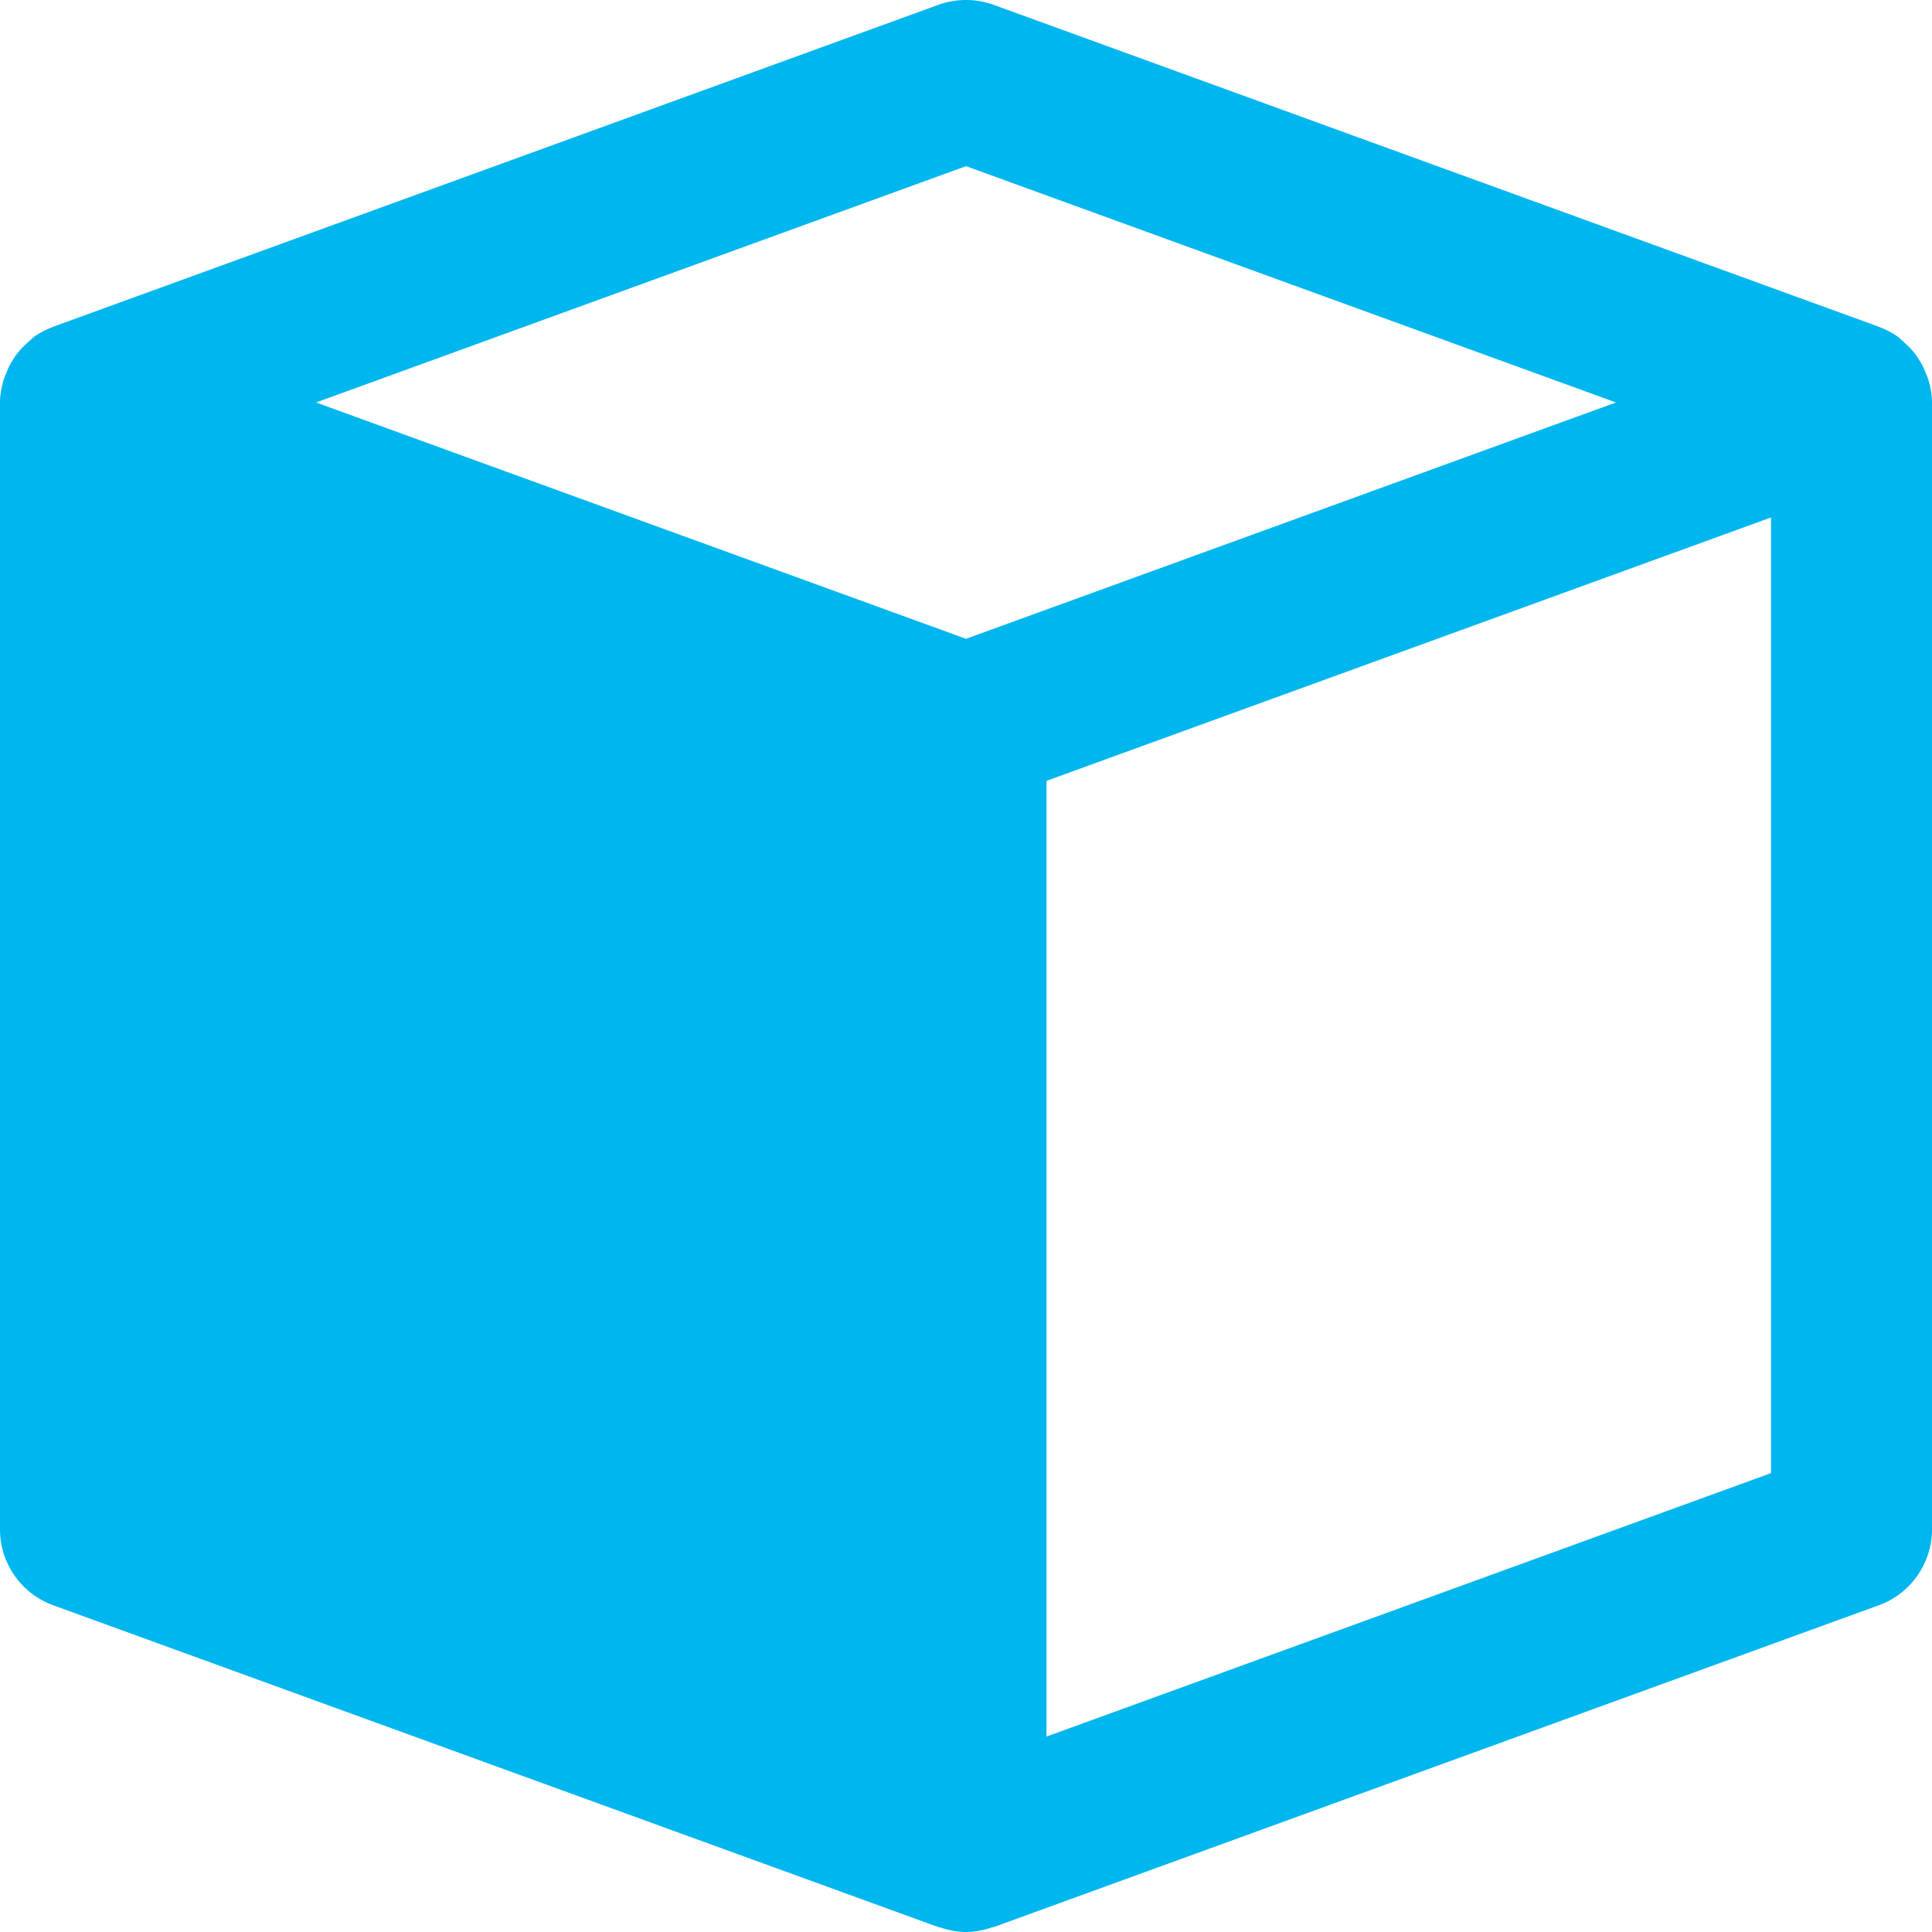 <svg width="31" height="31" viewBox="0 0 31 31" fill="none" xmlns="http://www.w3.org/2000/svg">
<g clip-path="url(#clip0)">
<path d="M30.945 6.102C30.934 6.065 30.919 6.032 30.904 5.997C30.876 5.92 30.84 5.847 30.796 5.777C30.774 5.741 30.752 5.708 30.726 5.675C30.676 5.609 30.619 5.551 30.557 5.497C30.529 5.471 30.503 5.444 30.473 5.421C30.464 5.414 30.457 5.407 30.448 5.4C30.358 5.337 30.261 5.288 30.16 5.249C30.157 5.248 30.154 5.245 30.15 5.244L15.942 0.077C15.656 -0.026 15.344 -0.026 15.058 0.077L0.85 5.244C0.846 5.245 0.843 5.248 0.84 5.249C0.739 5.288 0.642 5.337 0.552 5.4C0.542 5.407 0.536 5.414 0.527 5.421C0.497 5.444 0.471 5.471 0.443 5.497C0.381 5.551 0.324 5.609 0.274 5.675C0.248 5.708 0.226 5.741 0.204 5.777C0.16 5.847 0.124 5.919 0.096 5.997C0.081 6.032 0.066 6.065 0.056 6.102C0.022 6.217 0 6.335 0 6.458V24.541C0 25.084 0.34 25.57 0.85 25.756L15.058 30.922C15.067 30.925 15.078 30.924 15.087 30.927C15.221 30.973 15.359 31 15.5 31C15.641 31 15.779 30.973 15.913 30.927C15.922 30.924 15.933 30.925 15.942 30.922L30.15 25.756C30.66 25.57 31 25.084 31 24.541V6.458C31 6.335 30.978 6.217 30.945 6.102ZM15.5 10.25L5.071 6.458L15.5 2.666L25.929 6.458L15.5 10.25ZM28.417 23.637L16.792 27.864V12.529L28.417 8.303V23.637Z" fill="#00B6EF"/>
</g>
<defs>
<clipPath id="clip0">
<rect width="31" height="31" fill="white"/>
</clipPath>
</defs>
</svg>
